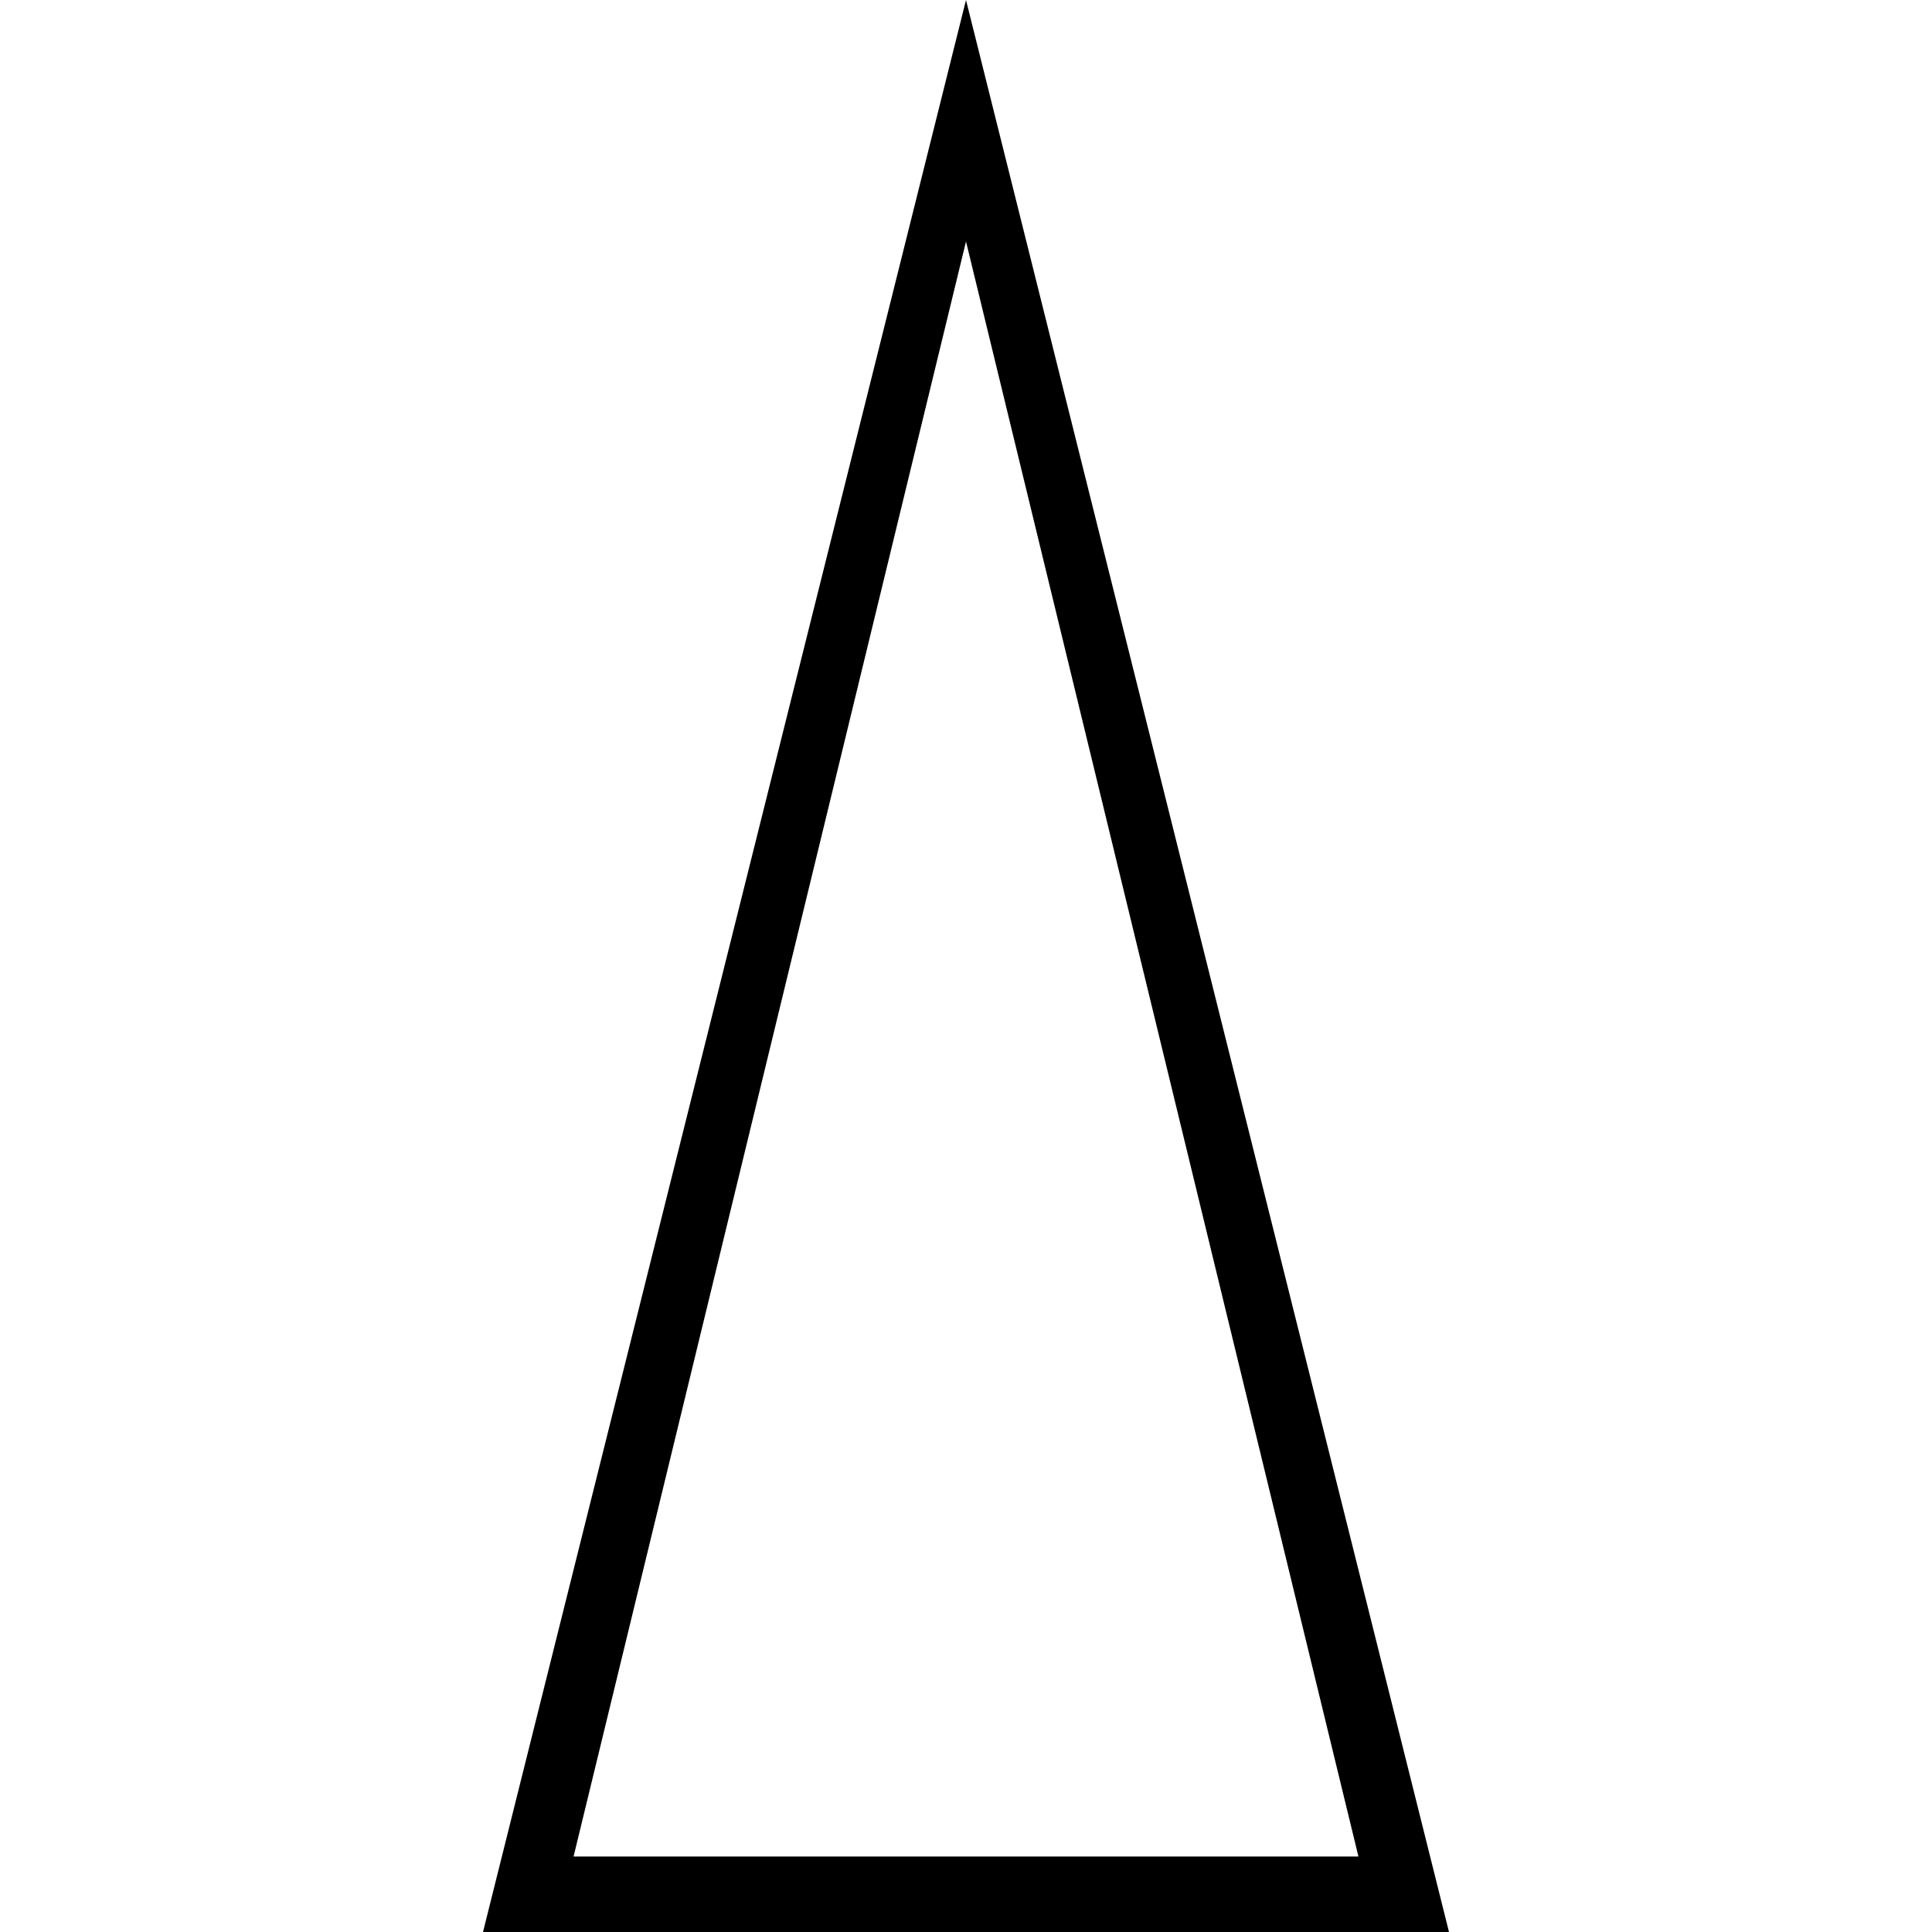 <svg version="1.1" id="triangle-outline-narrow" xmlns="http://www.w3.org/2000/svg" xmlns:xlink="http://www.w3.org/1999/xlink"
width="64" height="64" viewBox="0 0 64 64">
<g>
<path d="
M 48,64
h -32
l 16,-64
l 16, 64
z 
M 32,8
l -13,53.5
h26
z
"/>
</g>
</svg>